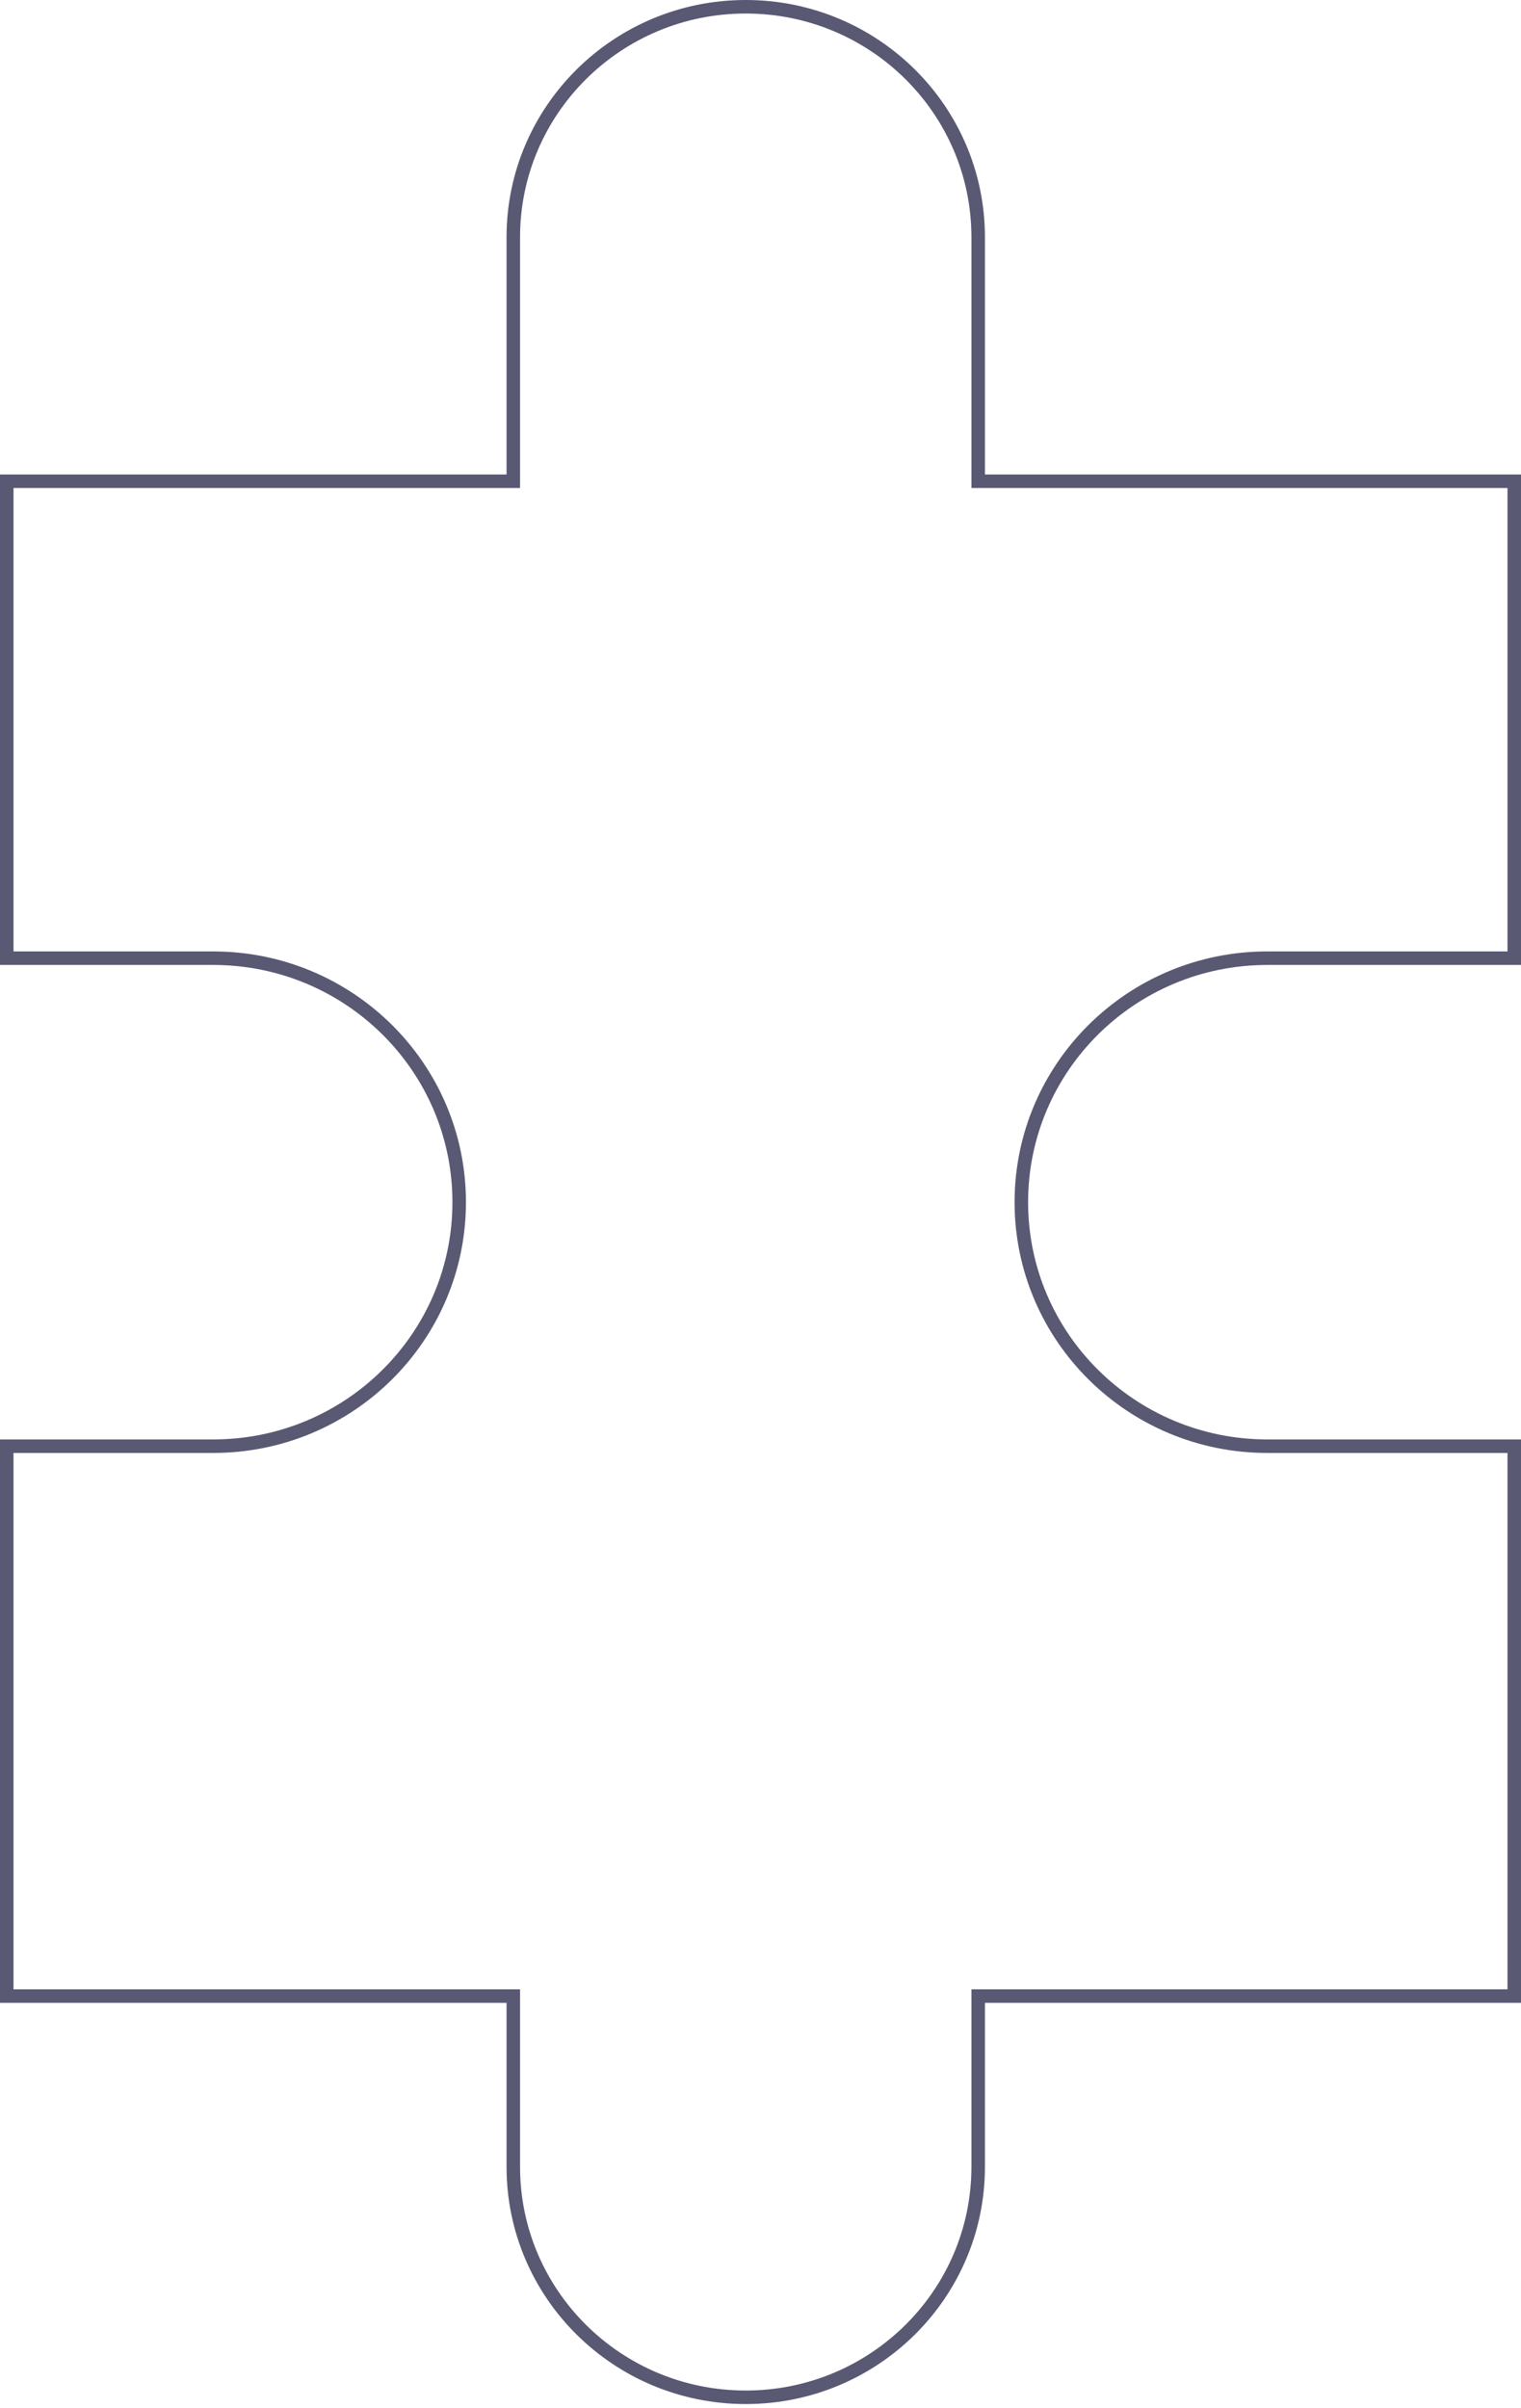 <svg width="225" height="356" viewBox="0 0 225 356" fill="none" xmlns="http://www.w3.org/2000/svg">
<path d="M75.932 296.137V295.137H74.932H1V213.83H31.543C51.629 213.83 67.927 197.686 67.927 177.753C67.927 157.82 51.629 141.676 31.543 141.676H1V71.155H74.932H75.932V70.155V35.077C75.932 16.265 91.318 1 110.316 1C129.314 1 144.701 16.265 144.701 35.077V70.155V71.155H145.701H224V141.676H187.47C167.384 141.676 151.086 157.82 151.086 177.753C151.086 197.686 167.384 213.83 187.47 213.83H224V295.137H145.701H144.701V296.137V320.38C144.701 339.192 129.314 354.457 110.316 354.457C91.318 354.457 75.932 339.192 75.932 320.38V296.137Z" stroke="#5A5974" stroke-width="2"/>
</svg>
